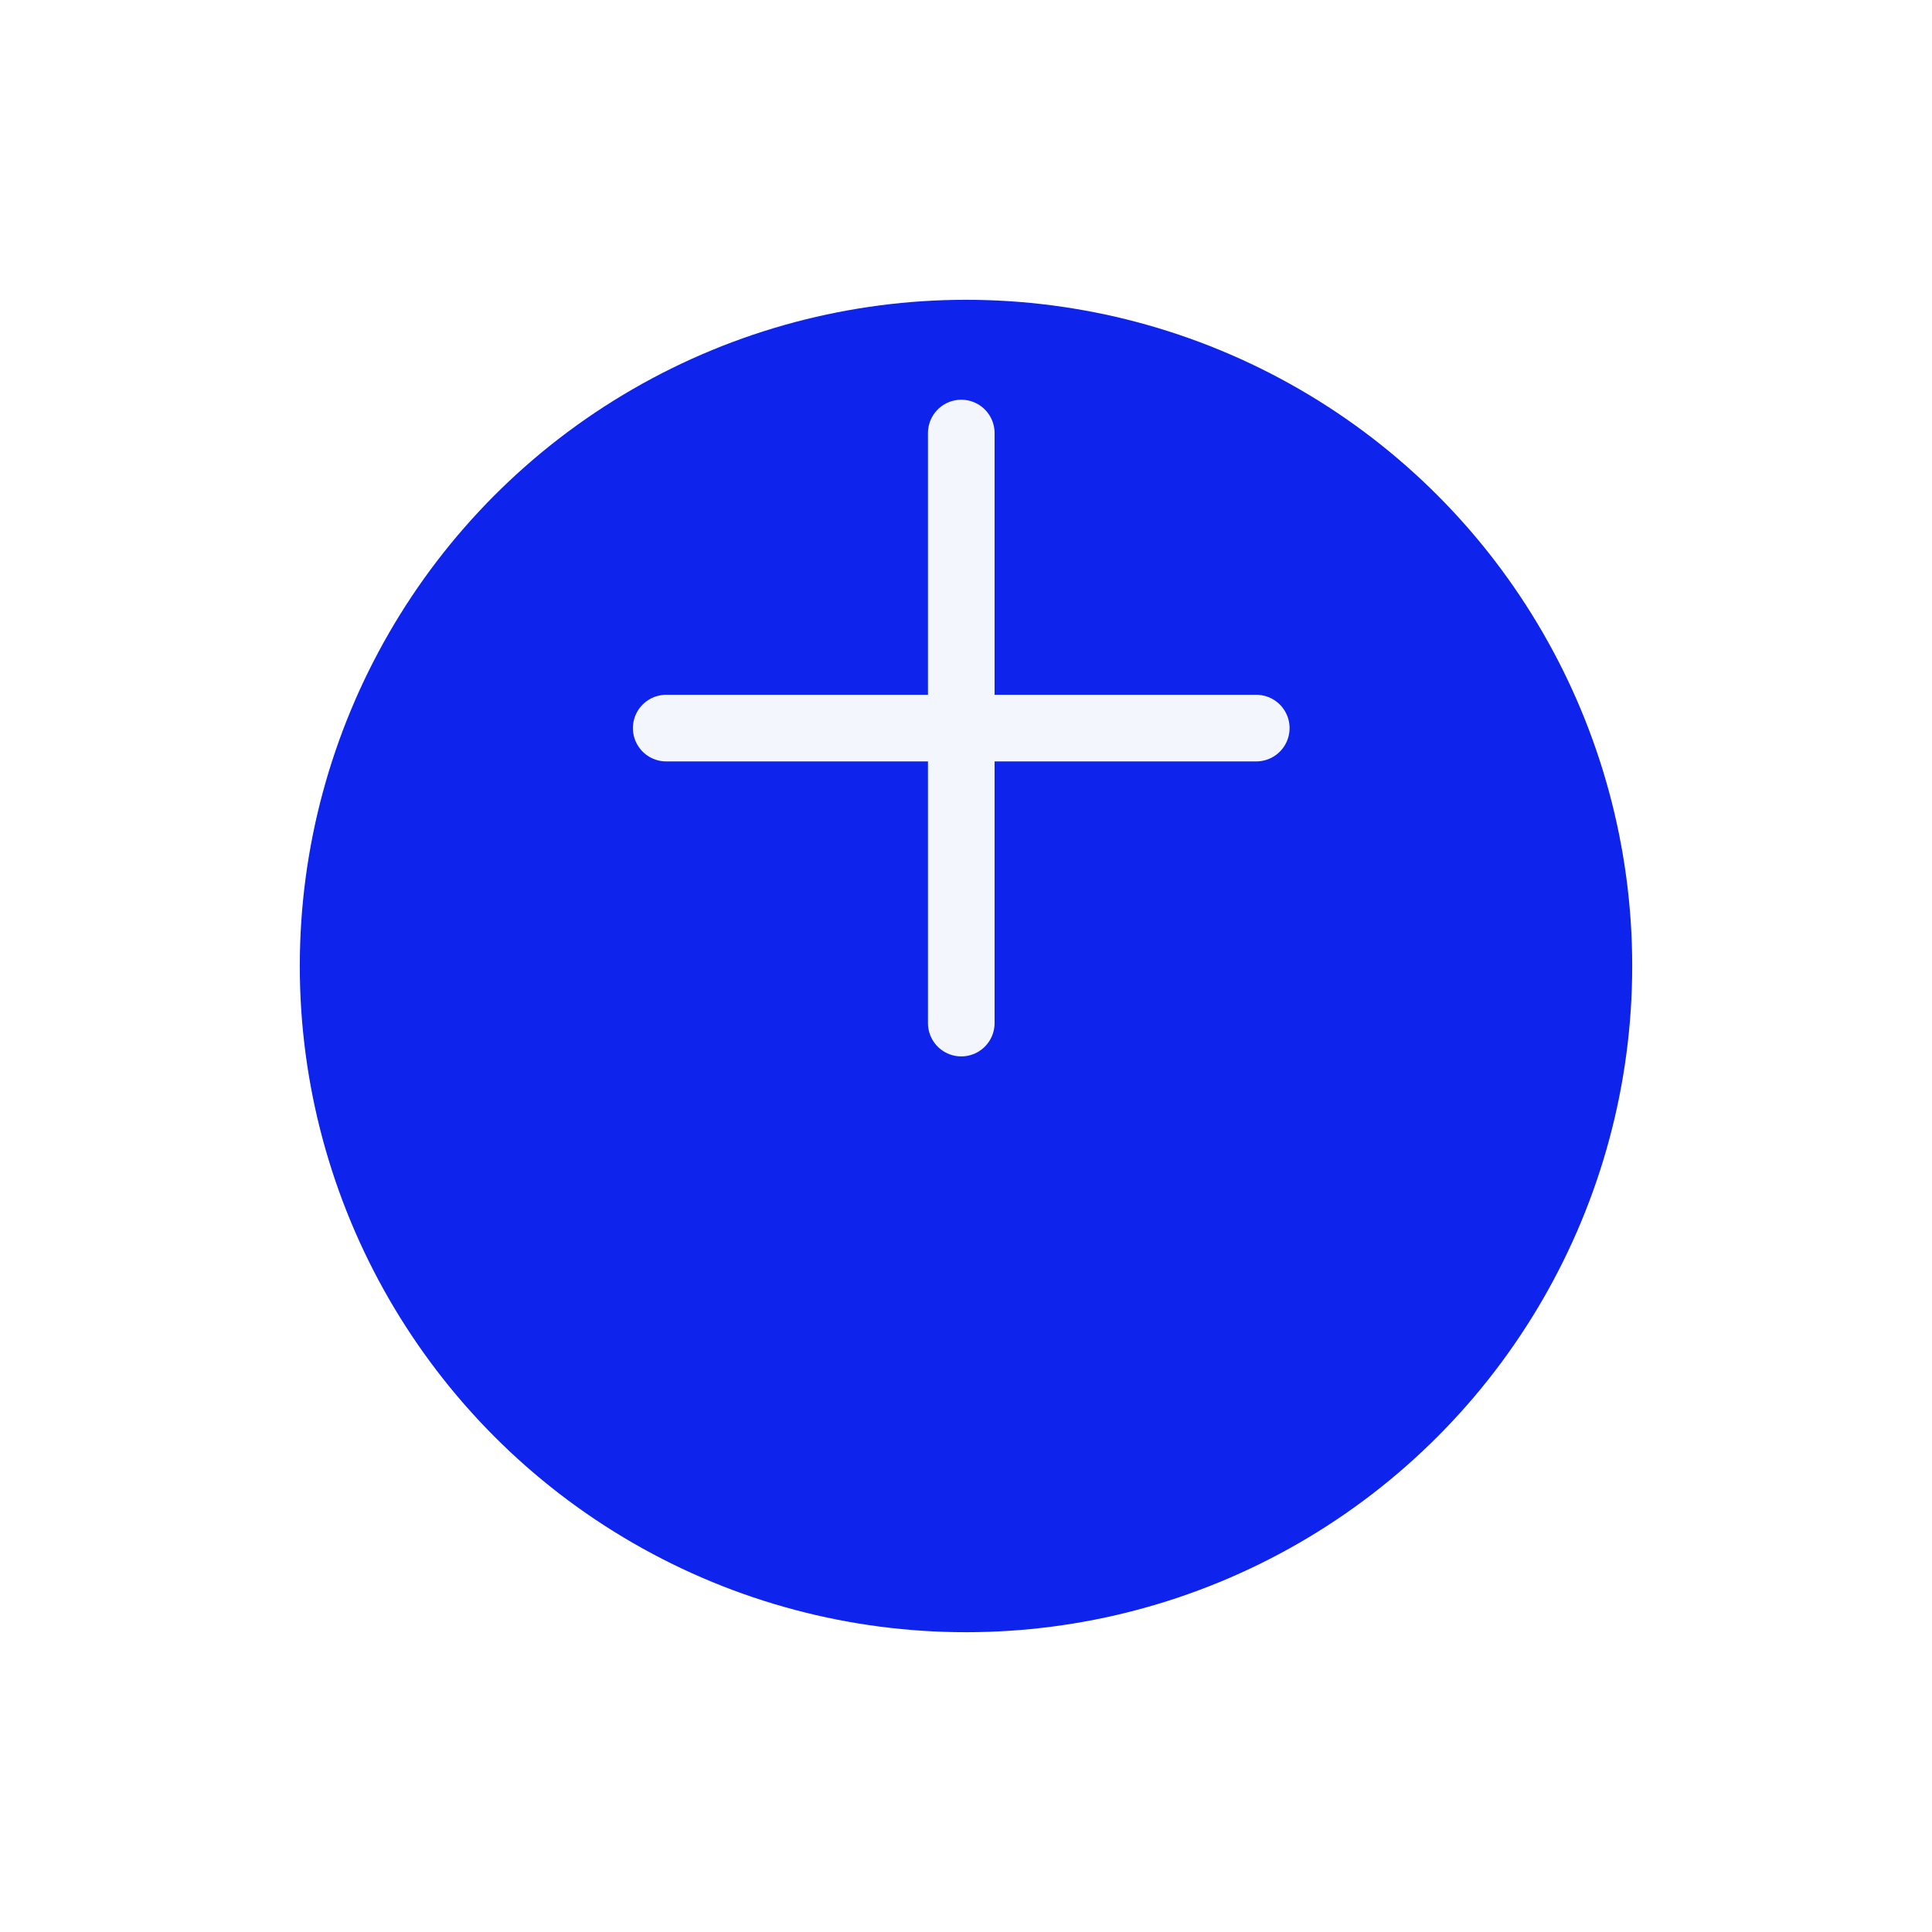 <svg width="29" height="29" viewBox="0 0 29 29" fill="none" xmlns="http://www.w3.org/2000/svg">
<g filter="url(#filter0_d_3963_53118)">
<circle cx="14.5" cy="10.5" r="10" fill="#0E24EC"/>
</g>
<path d="M10 10.929L18.857 10.929" stroke="#F3F6FD" stroke-linecap="round" stroke-linejoin="round"/>
<path d="M14.429 6.5L14.429 15.357" stroke="#F3F6FD" stroke-linecap="round" stroke-linejoin="round"/>
<defs>
<filter id="filter0_d_3963_53118" x="0.5" y="0.5" width="28" height="28" filterUnits="userSpaceOnUse" color-interpolation-filters="sRGB">
<feFlood flood-opacity="0" result="BackgroundImageFix"/>
<feColorMatrix in="SourceAlpha" type="matrix" values="0 0 0 0 0 0 0 0 0 0 0 0 0 0 0 0 0 0 127 0" result="hardAlpha"/>
<feOffset dy="4"/>
<feGaussianBlur stdDeviation="2"/>
<feComposite in2="hardAlpha" operator="out"/>
<feColorMatrix type="matrix" values="0 0 0 0 0.024 0 0 0 0 0.302 0 0 0 0 0.839 0 0 0 0.15 0"/>
<feBlend mode="normal" in2="BackgroundImageFix" result="effect1_dropShadow_3963_53118"/>
<feBlend mode="normal" in="SourceGraphic" in2="effect1_dropShadow_3963_53118" result="shape"/>
</filter>
</defs>
</svg>
